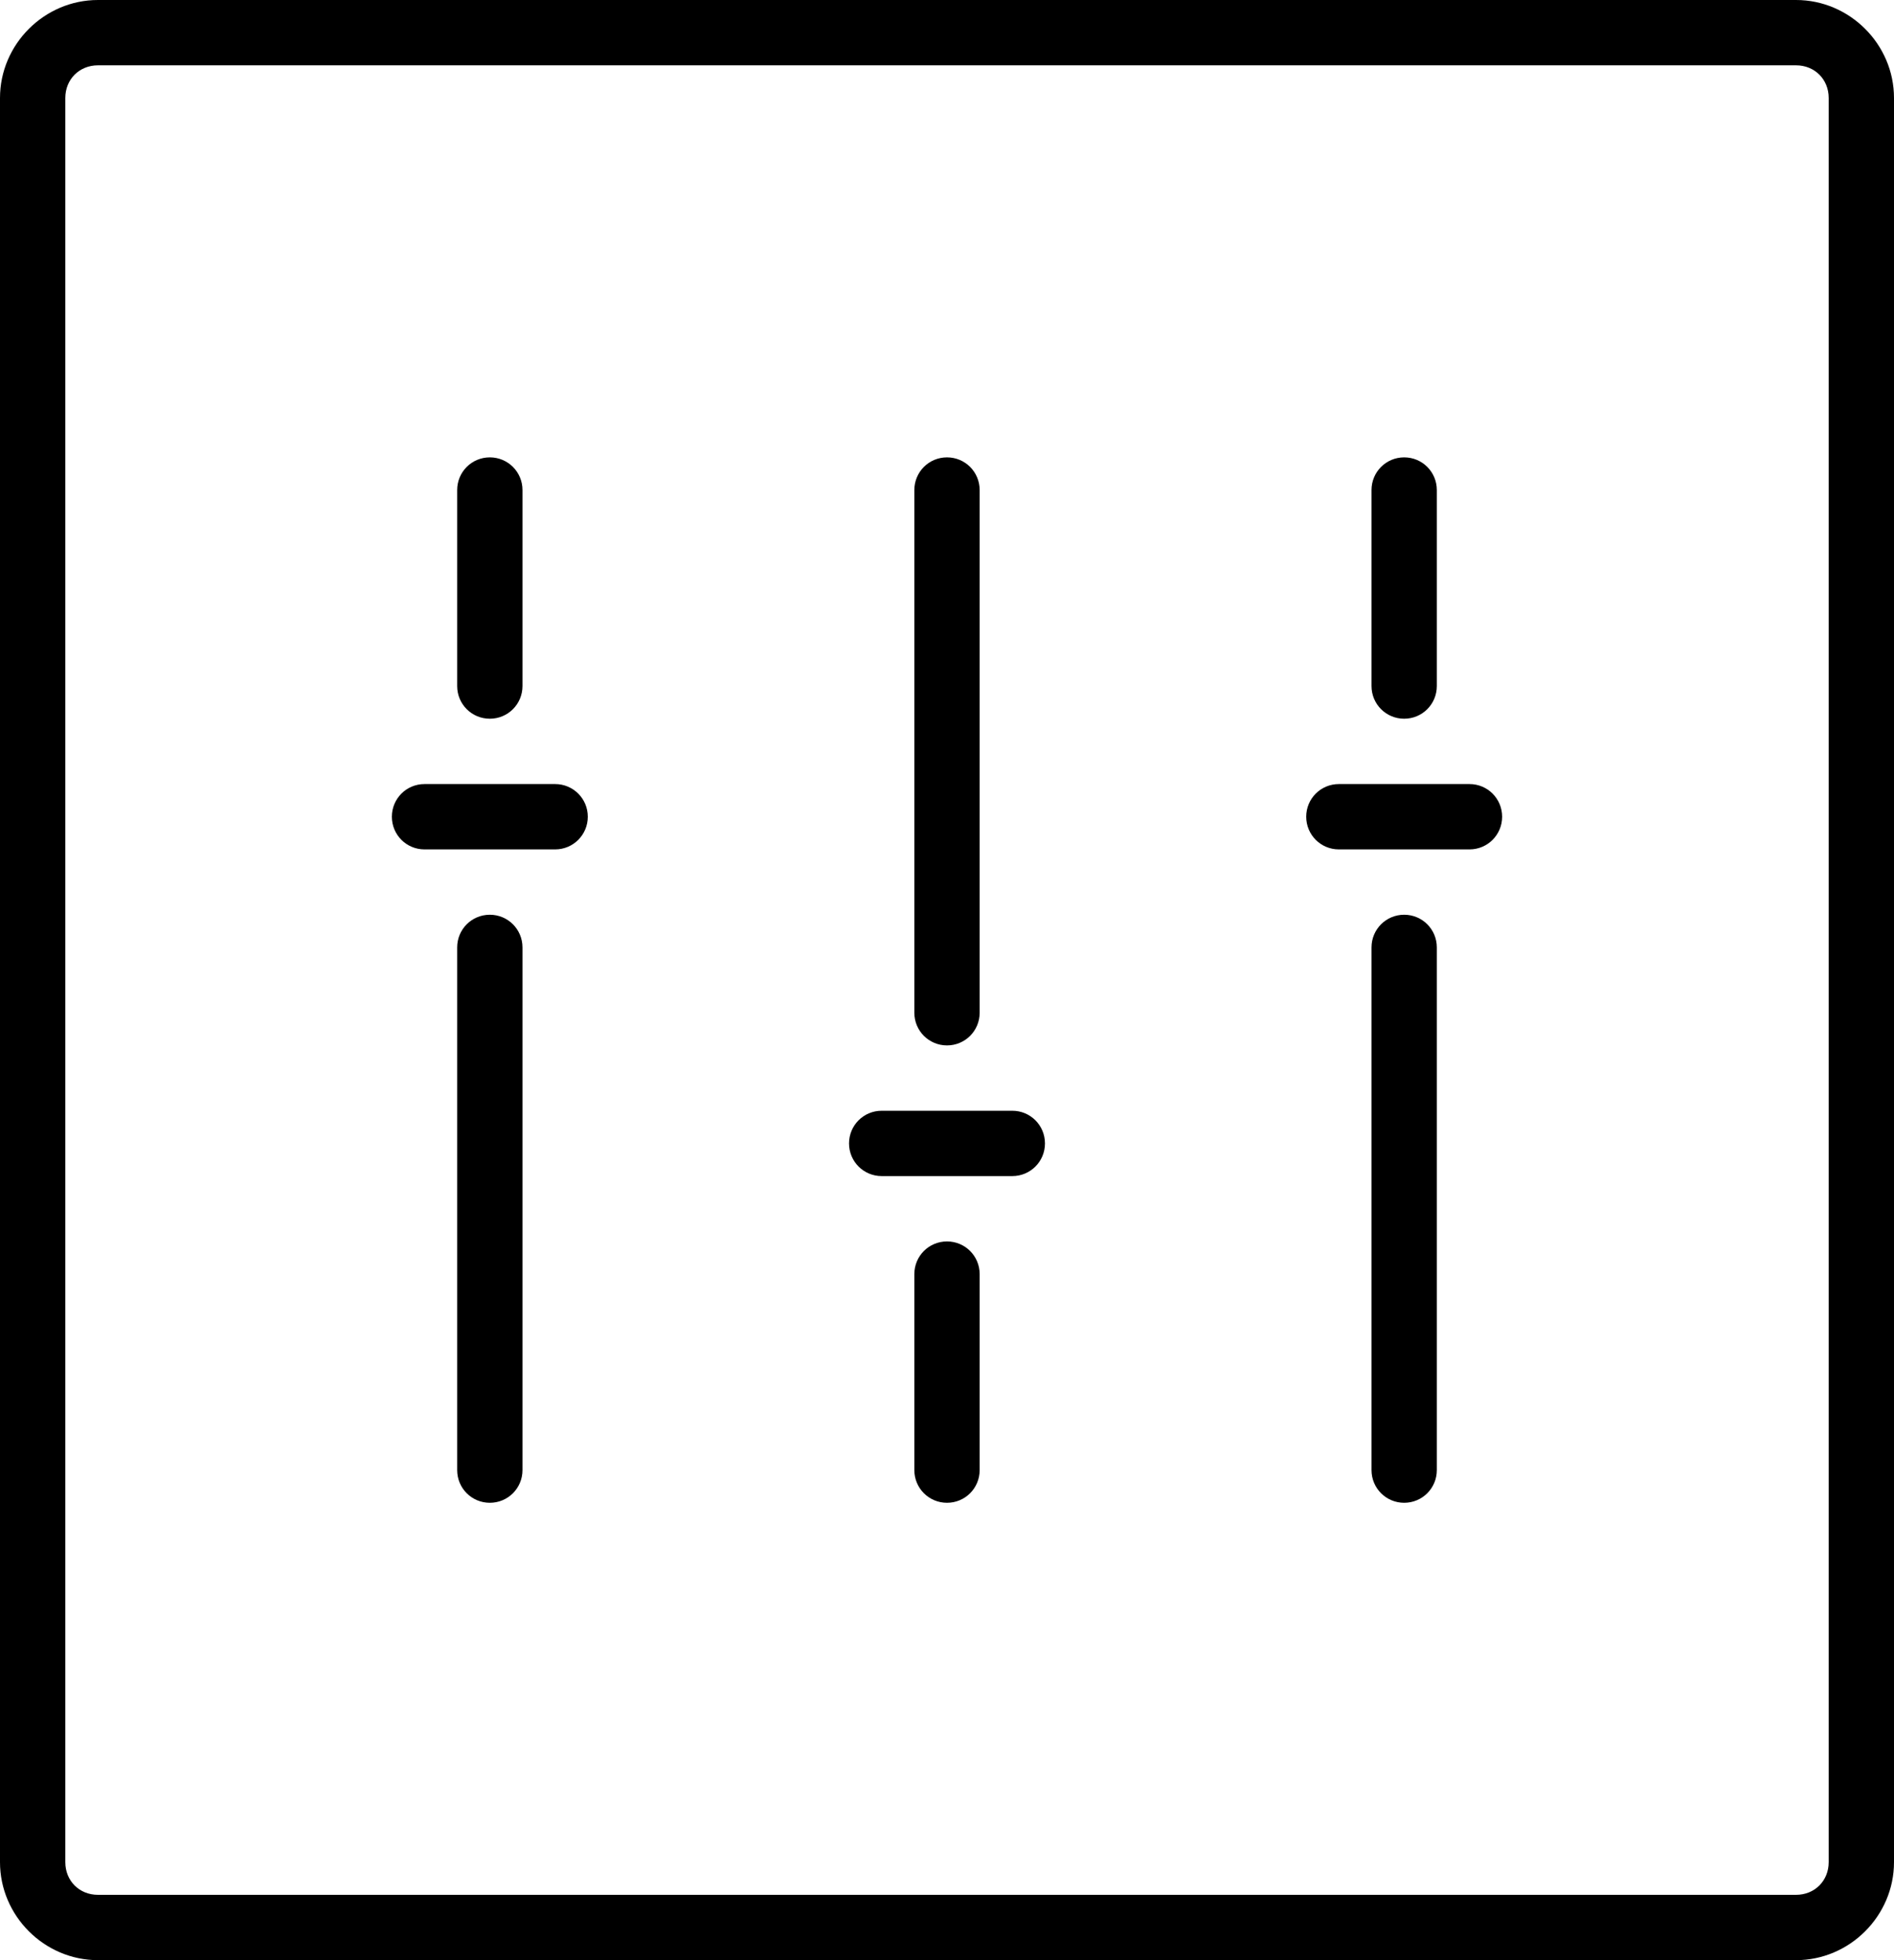 <?xml version="1.0" encoding="UTF-8"?>
<svg width="29px" height="30px" viewBox="0 0 29 30" version="1.1" xmlns="http://www.w3.org/2000/svg" xmlns:xlink="http://www.w3.org/1999/xlink">
    <!-- Generator: Sketch 45.2 (43514) - http://www.bohemiancoding.com/sketch -->
    <title>thefactory/element/icons/icnthefactory/element/icons/icn-42</title>
    <desc>Created with Sketch.</desc>
    <defs></defs>
    <g id="Ressources" stroke="none" stroke-width="1" fill="none" fill-rule="evenodd">
        <g id="thefactory/element/icn/inc-artboard" transform="translate(-561, -696)" fill-rule="nonzero" fill="#000000">
            <path d="M581.5,708 L583.5,708 C583.777,708 584,708.223 584,708.5 C584,708.777 583.777,709 583.5,709 L581.5,709 C581.223,709 581,708.777 581,708.5 C581,708.223 581.223,708 581.5,708 Z M582.5,710 C582.777,710 583,710.223 583,710.5 L583,718.5 C583,718.777 582.777,719 582.5,719 C582.223,719 582,718.777 582,718.5 L582,710.5 C582,710.223 582.223,710 582.5,710 Z M582.5,703 C582.777,703 583,703.223 583,703.5 L583,706.5 C583,706.777 582.777,707 582.5,707 C582.223,707 582,706.777 582,706.5 L582,703.5 C582,703.223 582.223,703 582.5,703 Z M574.5,714 L576.5,714 C576.777,714 577,713.777 577,713.5 C577,713.223 576.777,713 576.5,713 L574.5,713 C574.223,713 574,713.223 574,713.5 C574,713.777 574.223,714 574.5,714 Z M575.5,712 C575.777,712 576,711.777 576,711.5 L576,703.5 C576,703.223 575.777,703 575.5,703 C575.223,703 575,703.223 575,703.5 L575,711.5 C575,711.777 575.223,712 575.5,712 Z M575.5,719 C575.777,719 576,718.777 576,718.5 L576,715.5 C576,715.223 575.777,715 575.5,715 C575.223,715 575,715.223 575,715.5 L575,718.5 C575,718.777 575.223,719 575.5,719 Z M567.5,708 L569.5,708 C569.777,708 570,708.223 570,708.5 C570,708.777 569.777,709 569.5,709 L567.5,709 C567.223,709 567,708.777 567,708.5 C567,708.223 567.223,708 567.5,708 Z M568.5,710 C568.777,710 569,710.223 569,710.5 L569,718.5 C569,718.777 568.777,719 568.5,719 C568.223,719 568,718.777 568,718.5 L568,710.5 C568,710.223 568.223,710 568.5,710 Z M568.5,703 C568.777,703 569,703.223 569,703.5 L569,706.5 C569,706.777 568.777,707 568.5,707 C568.223,707 568,706.777 568,706.5 L568,703.5 C568,703.223 568.223,703 568.5,703 Z M562.5,696 C561.678,696 561,696.678 561,697.5 L561,724.5 C561,725.322 561.678,726 562.5,726 L588.5,726 C589.322,726 590,725.322 590,724.5 L590,697.5 C590,696.678 589.322,696 588.5,696 L562.5,696 Z M562.5,697 L588.5,697 C588.786,697 589,697.214 589,697.5 L589,724.5 C589,724.786 588.786,725 588.5,725 L562.5,725 C562.214,725 562,724.786 562,724.5 L562,697.5 C562,697.214 562.214,697 562.5,697 Z" id="Shape"></path>
        </g>
    </g>
</svg>